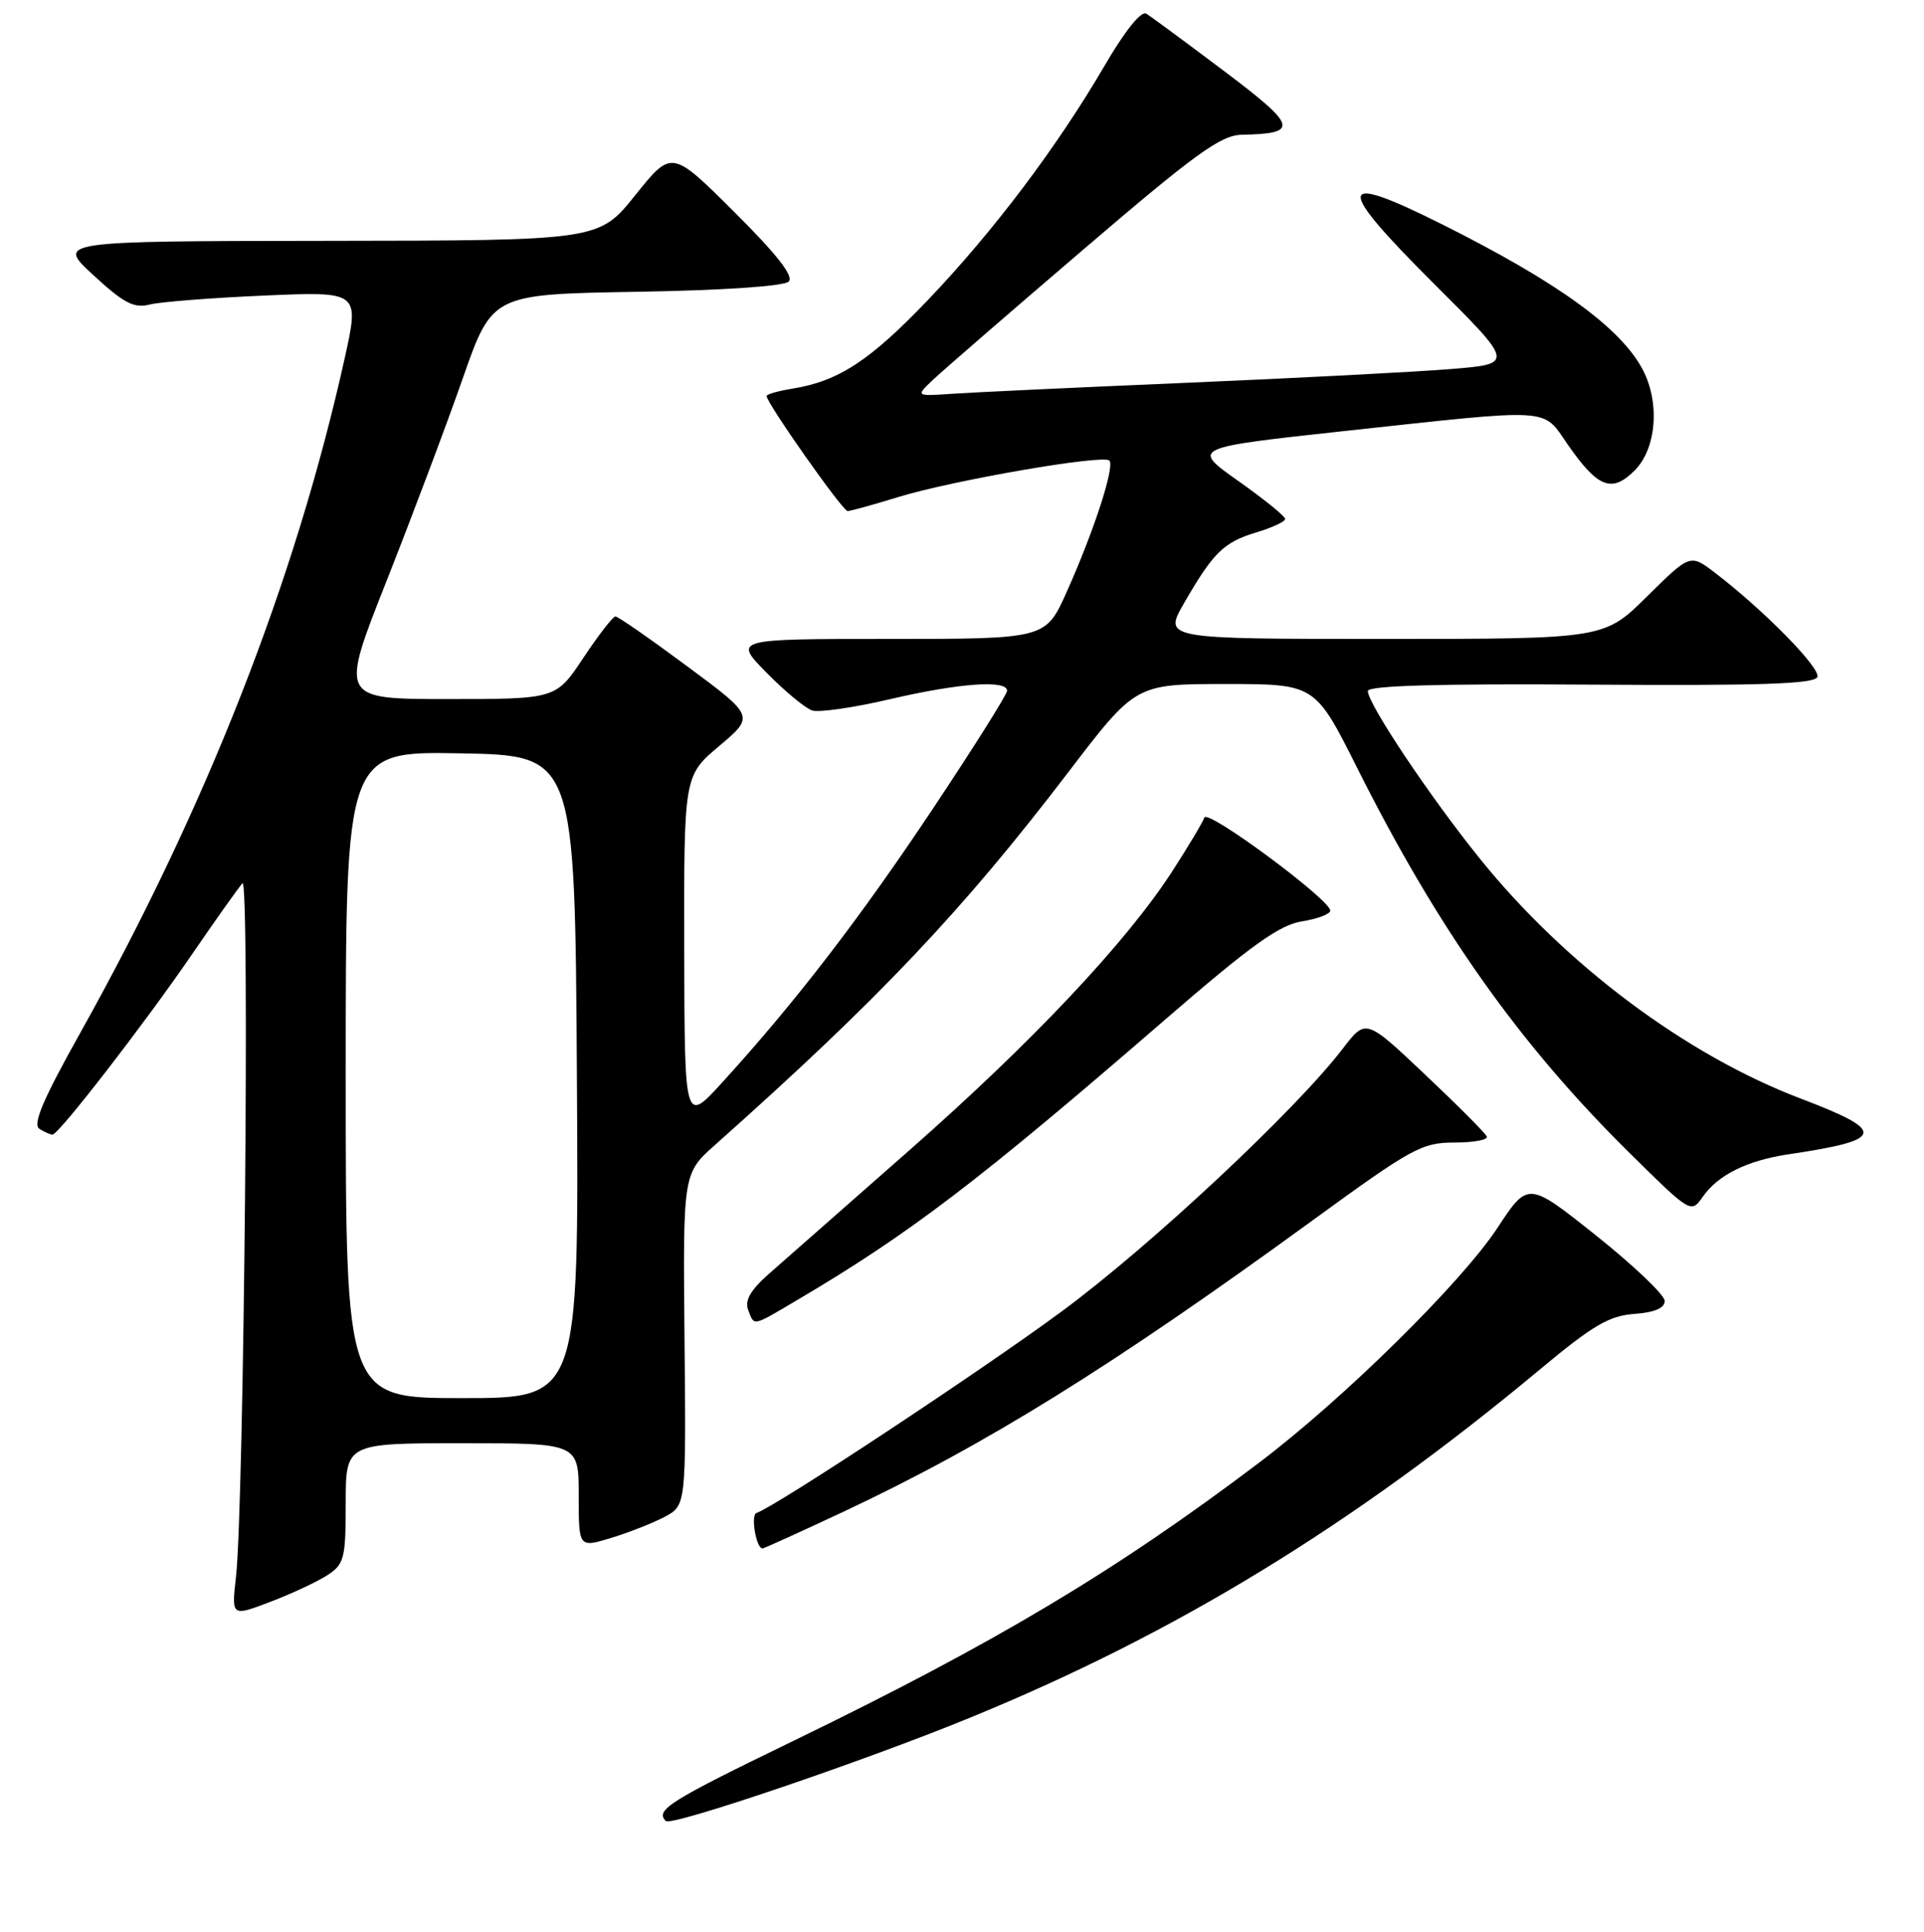 <?xml version="1.0" encoding="UTF-8" standalone="no"?>
<!DOCTYPE svg PUBLIC "-//W3C//DTD SVG 1.1//EN" "http://www.w3.org/Graphics/SVG/1.1/DTD/svg11.dtd" >
<svg xmlns="http://www.w3.org/2000/svg" xmlns:xlink="http://www.w3.org/1999/xlink" version="1.1" viewBox="0 0 256 257">
 <g >
 <path fill="currentColor"
d=" M 129.08 228.51 C 156.51 217.28 180.05 202.89 204.95 182.14 C 211.92 176.33 214.10 175.04 217.45 174.80 C 220.15 174.60 221.50 174.03 221.50 173.07 C 221.50 172.29 217.41 168.39 212.41 164.40 C 203.32 157.16 203.32 157.16 199.26 163.33 C 194.46 170.64 178.73 186.13 167.50 194.61 C 148.48 208.99 132.45 218.56 105.56 231.60 C 89.02 239.62 87.14 240.80 88.59 242.26 C 89.33 243.00 114.88 234.33 129.08 228.51 Z  M 43.57 209.55 C 45.81 208.08 46.00 207.32 46.00 199.98 C 46.00 192.00 46.00 192.00 61.50 192.00 C 77.00 192.00 77.00 192.00 77.00 198.95 C 77.00 205.90 77.00 205.90 81.25 204.62 C 83.59 203.91 86.80 202.65 88.39 201.82 C 91.29 200.29 91.29 200.29 91.08 178.20 C 90.87 156.11 90.87 156.11 95.15 152.31 C 116.97 132.88 127.97 121.28 142.13 102.75 C 151.10 91.00 151.10 91.00 163.04 91.00 C 174.98 91.00 174.98 91.00 180.58 102.16 C 191.38 123.69 202.18 138.95 216.91 153.47 C 224.97 161.42 225.00 161.44 226.56 159.22 C 228.61 156.29 232.45 154.39 238.00 153.56 C 250.85 151.65 251.09 150.52 239.60 146.15 C 224.33 140.35 208.27 128.34 196.88 114.20 C 190.19 105.90 182.00 93.63 182.00 91.93 C 182.00 91.21 191.44 90.94 211.70 91.08 C 234.49 91.23 241.50 90.99 241.82 90.05 C 242.22 88.83 234.65 81.14 228.19 76.20 C 224.89 73.68 224.89 73.68 219.16 79.34 C 213.44 85.00 213.44 85.00 184.13 85.00 C 154.81 85.00 154.81 85.00 157.54 80.25 C 161.43 73.50 162.83 72.13 167.16 70.83 C 169.27 70.20 171.00 69.39 171.00 69.04 C 171.00 68.68 168.19 66.41 164.75 63.98 C 158.50 59.56 158.50 59.56 179.00 57.33 C 206.86 54.31 205.18 54.21 208.54 59.06 C 212.60 64.91 214.45 65.64 217.51 62.58 C 220.40 59.69 220.89 53.61 218.59 49.20 C 215.68 43.64 207.30 37.56 191.89 29.85 C 177.72 22.76 177.50 24.49 190.87 37.82 C 201.50 48.41 201.50 48.41 193.00 49.10 C 188.32 49.48 172.57 50.30 158.00 50.92 C 143.43 51.54 129.32 52.20 126.66 52.39 C 121.82 52.72 121.82 52.72 124.16 50.51 C 125.45 49.29 134.46 41.48 144.20 33.15 C 159.03 20.45 162.43 17.99 165.20 17.93 C 172.92 17.77 172.66 16.83 162.88 9.46 C 157.79 5.63 153.13 2.19 152.52 1.82 C 151.84 1.40 149.67 4.11 146.96 8.76 C 140.65 19.56 132.19 30.78 123.44 39.94 C 115.76 47.97 111.58 50.71 105.45 51.70 C 103.55 52.01 102.00 52.45 102.00 52.68 C 102.00 53.62 112.12 68.00 112.78 67.99 C 113.18 67.98 116.20 67.15 119.50 66.13 C 126.77 63.90 146.77 60.44 147.61 61.27 C 148.36 62.03 145.57 70.63 141.93 78.75 C 139.13 85.00 139.13 85.00 118.35 85.00 C 97.58 85.00 97.58 85.00 102.00 89.50 C 104.43 91.97 107.16 94.23 108.07 94.52 C 108.98 94.81 113.63 94.14 118.40 93.02 C 127.58 90.88 134.00 90.41 134.00 91.89 C 134.00 92.38 129.54 99.46 124.09 107.64 C 114.31 122.31 105.87 133.27 96.10 144.00 C 91.09 149.50 91.09 149.50 91.04 126.35 C 91.00 103.21 91.00 103.21 95.70 99.24 C 100.40 95.28 100.40 95.28 91.45 88.65 C 86.53 85.00 82.23 82.01 81.89 82.01 C 81.56 82.00 79.64 84.48 77.63 87.50 C 73.98 93.00 73.98 93.00 59.60 93.00 C 45.21 93.00 45.21 93.00 51.45 77.25 C 54.87 68.59 59.43 56.47 61.58 50.32 C 65.49 39.15 65.49 39.15 84.70 38.82 C 96.17 38.63 104.32 38.08 104.94 37.46 C 105.65 36.75 103.39 33.86 97.67 28.17 C 89.38 19.92 89.38 19.92 84.53 25.96 C 79.69 32.00 79.69 32.00 43.59 32.04 C 7.50 32.08 7.50 32.08 12.44 36.62 C 16.49 40.35 17.83 41.05 19.94 40.51 C 21.35 40.16 28.20 39.62 35.17 39.32 C 47.83 38.77 47.83 38.77 45.87 47.63 C 39.30 77.23 27.49 107.34 10.66 137.44 C 5.73 146.25 4.31 149.58 5.24 150.17 C 5.93 150.61 6.72 150.96 7.00 150.94 C 7.84 150.90 19.36 136.01 25.52 127.00 C 28.72 122.33 31.76 118.05 32.26 117.50 C 33.25 116.44 32.46 200.34 31.40 209.78 C 30.80 215.07 30.80 215.07 35.97 213.10 C 38.81 212.02 42.23 210.42 43.57 209.55 Z  M 112.15 201.15 C 131.10 192.26 147.93 181.81 174.68 162.33 C 187.85 152.74 189.19 152.00 193.51 152.00 C 196.07 152.00 198.02 151.64 197.83 151.20 C 197.65 150.76 193.95 147.04 189.61 142.95 C 181.73 135.50 181.73 135.50 178.67 139.50 C 172.40 147.69 153.04 165.79 141.22 174.50 C 130.48 182.42 103.18 200.44 100.66 201.28 C 99.85 201.55 100.61 206.00 101.46 206.00 C 101.64 206.00 106.45 203.82 112.15 201.15 Z  M 106.01 172.99 C 120.97 164.17 130.13 157.20 154.96 135.70 C 166.42 125.79 170.21 123.06 173.21 122.58 C 175.29 122.25 177.00 121.60 177.00 121.15 C 177.00 119.69 160.64 107.59 160.25 108.76 C 160.04 109.38 158.12 112.59 155.99 115.89 C 149.85 125.39 137.32 138.68 120.87 153.14 C 112.51 160.49 104.14 167.85 102.27 169.50 C 99.87 171.62 99.07 173.02 99.54 174.25 C 100.39 176.46 100.01 176.53 106.01 172.99 Z  M 46.00 142.97 C 46.00 99.95 46.00 99.95 61.25 100.22 C 76.50 100.50 76.50 100.50 76.76 143.25 C 77.02 186.00 77.02 186.00 61.51 186.00 C 46.00 186.00 46.00 186.00 46.00 142.97 Z "/>
</g>
</svg>